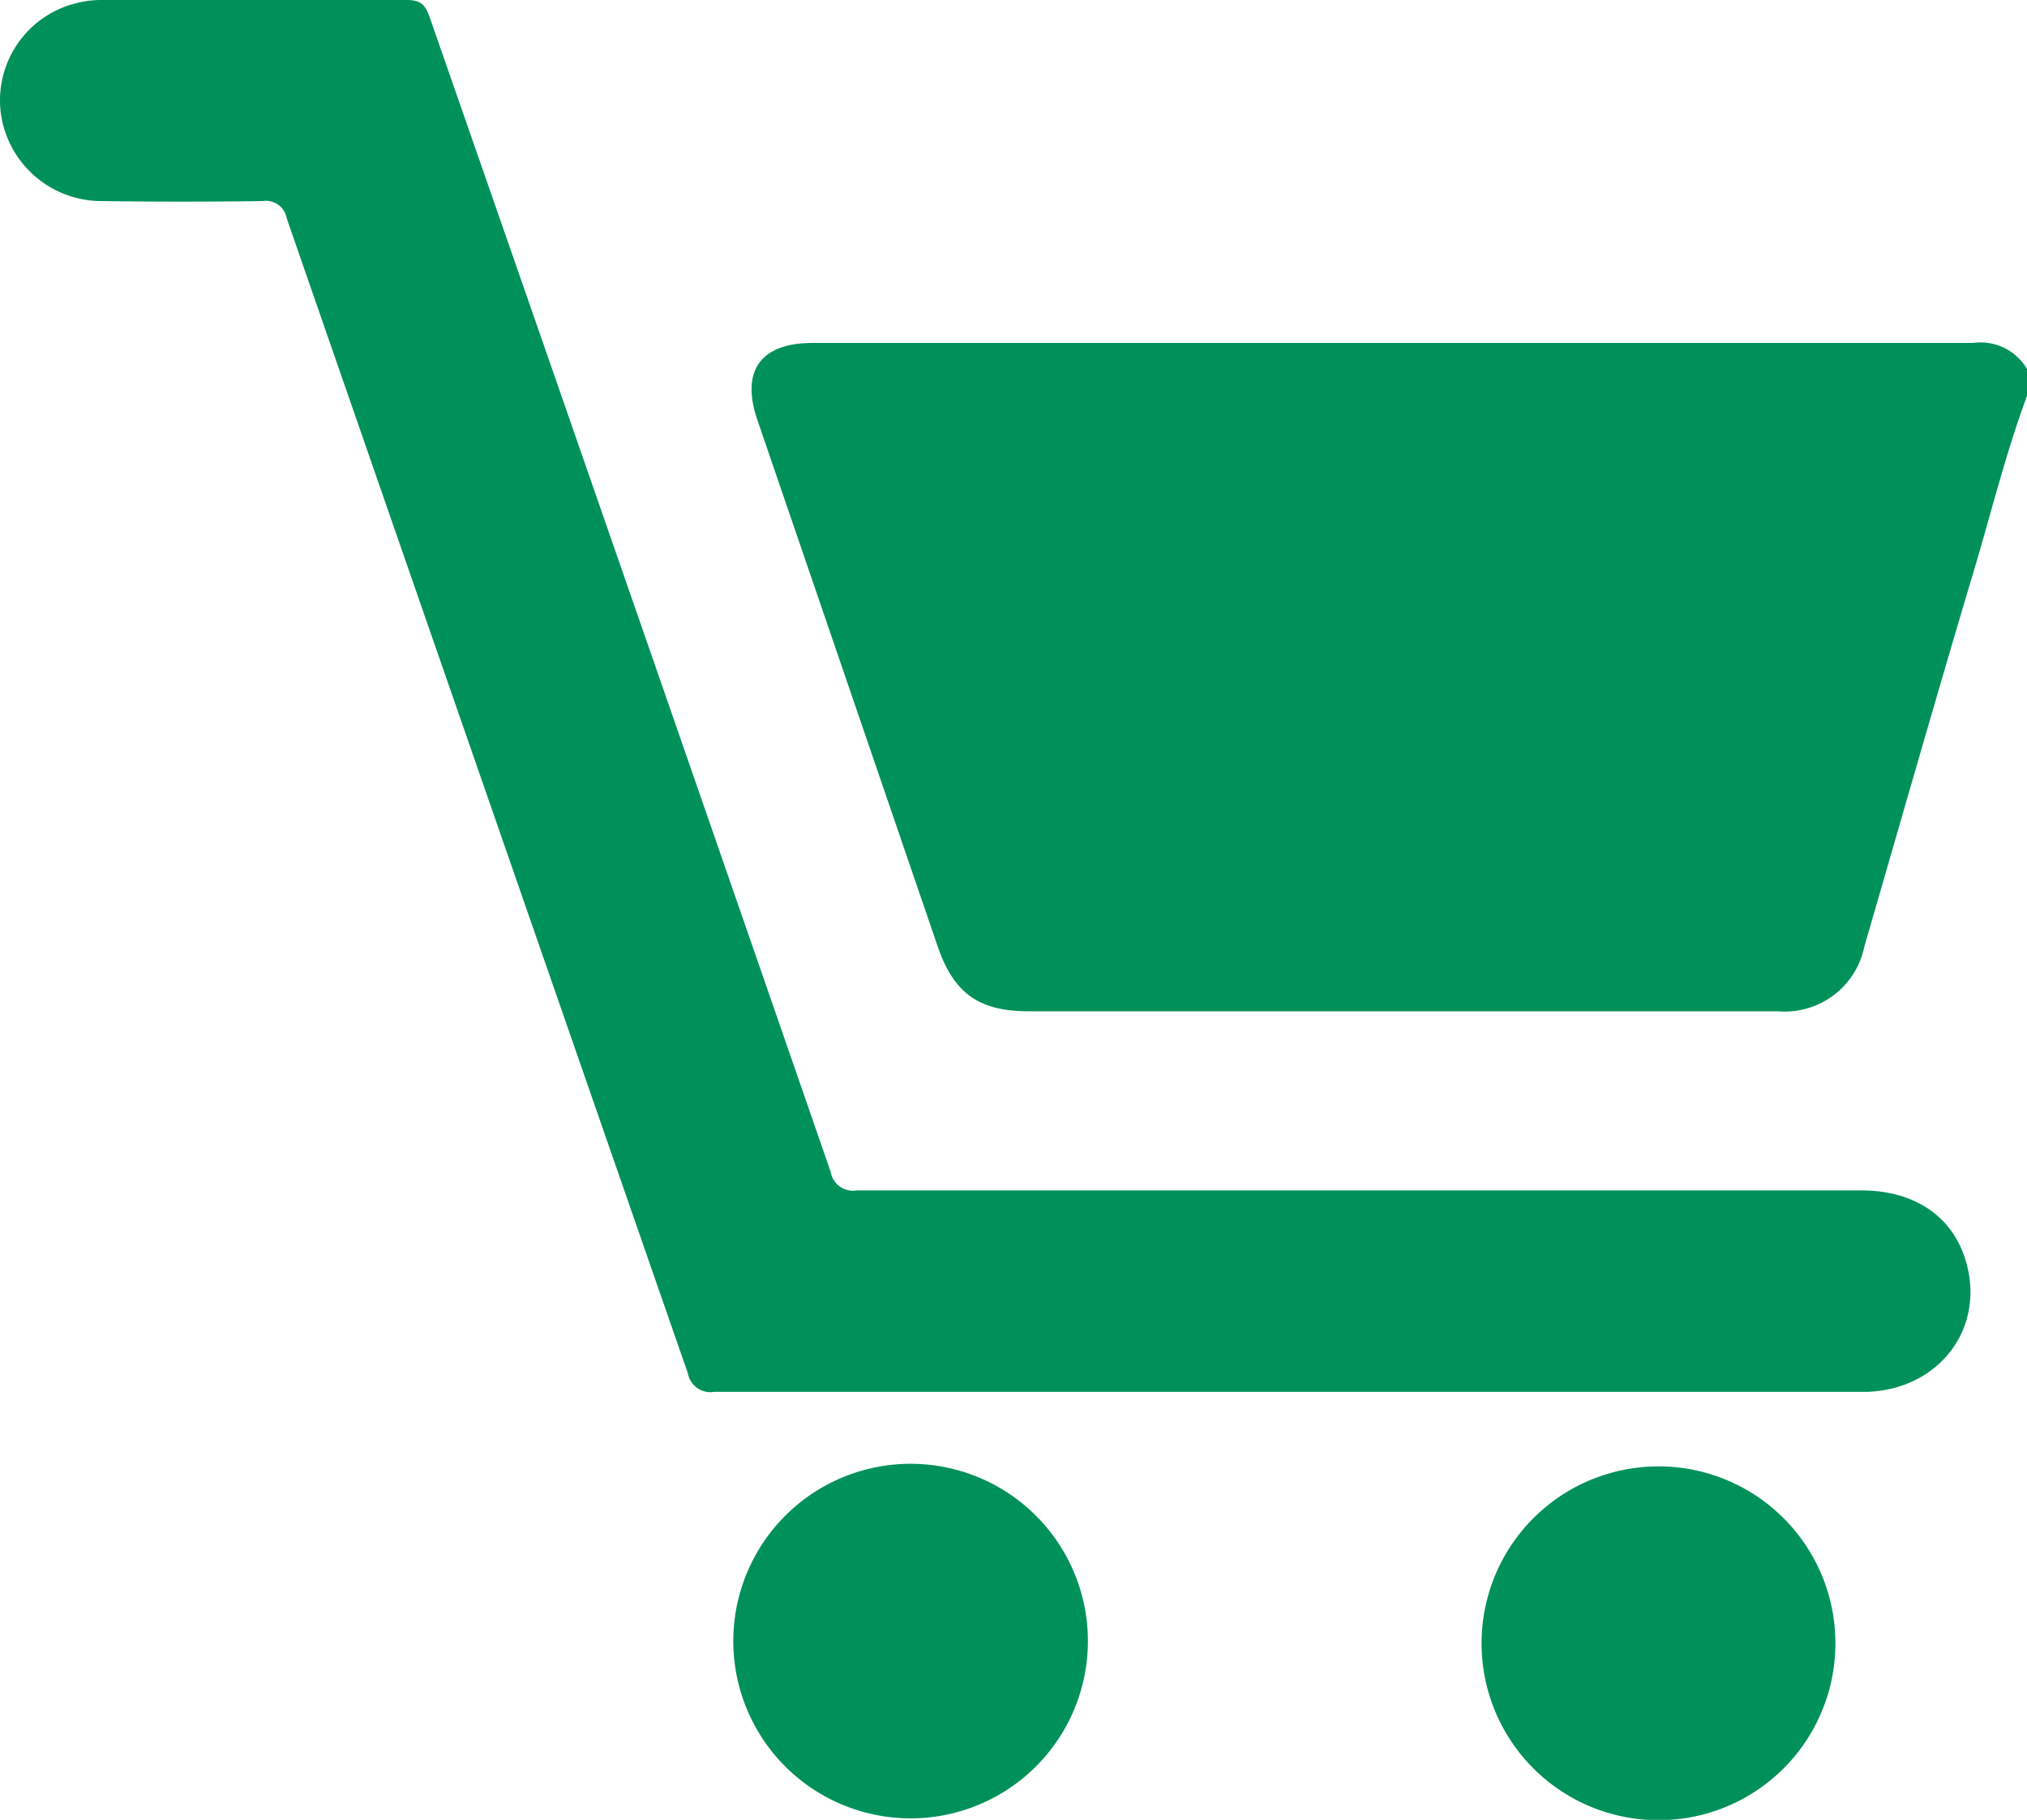 <svg xmlns="http://www.w3.org/2000/svg" width="109.865" height="98.65" viewBox="0 0 109.865 98.65">
  <g id="Camada_2" data-name="Camada 2" transform="translate(0.045 0)">
    <g id="Camada_1" data-name="Camada 1">
      <path id="Caminho_18030" data-name="Caminho 18030" d="M106.9,18.59H44c-2.82,0-3.9,1.51-3,4.16l9.77,28.53c.87,2.56,2.24,3.54,4.93,3.54H96.31a4.41,4.41,0,0,0,4.7-3.53c1.93-6.65,3.83-13.31,5.81-19.95,1-3.3,1.8-6.64,3-9.88V20A2.92,2.92,0,0,0,106.9,18.59Z" fill="#00915a"/>
      <path id="Caminho_18031" data-name="Caminho 18031" d="M100.83,64.53H46.38a1.22,1.22,0,0,1-1.4-1Q34.14,32.22,23.24.92C23,.24,22.74,0,22,0H5.5A5.32,5.32,0,0,0,4.22.14,5.43,5.43,0,0,0,0,6.14,5.51,5.51,0,0,0,5.5,10.9q4.34.06,8.68,0a1.15,1.15,0,0,1,1.32.95q10.86,31.3,21.74,62.6a1.24,1.24,0,0,0,1.42,1h62.49c3.84-.13,6.34-3.33,5.41-6.89C105.9,66,103.79,64.53,100.83,64.53Z" fill="#00915a"/>
      <path id="Caminho_18032" data-name="Caminho 18032" d="M49.34,79.35A9.61,9.61,0,1,0,58.92,89a9.61,9.61,0,0,0-9.58-9.65Z" fill="#00915a"/>
      <path id="Caminho_18033" data-name="Caminho 18033" d="M89.81,79.49a9.59,9.59,0,1,0,6.8,2.791,9.58,9.58,0,0,0-6.8-2.791Z" fill="#00915a"/>
    </g>
  </g>
</svg>
